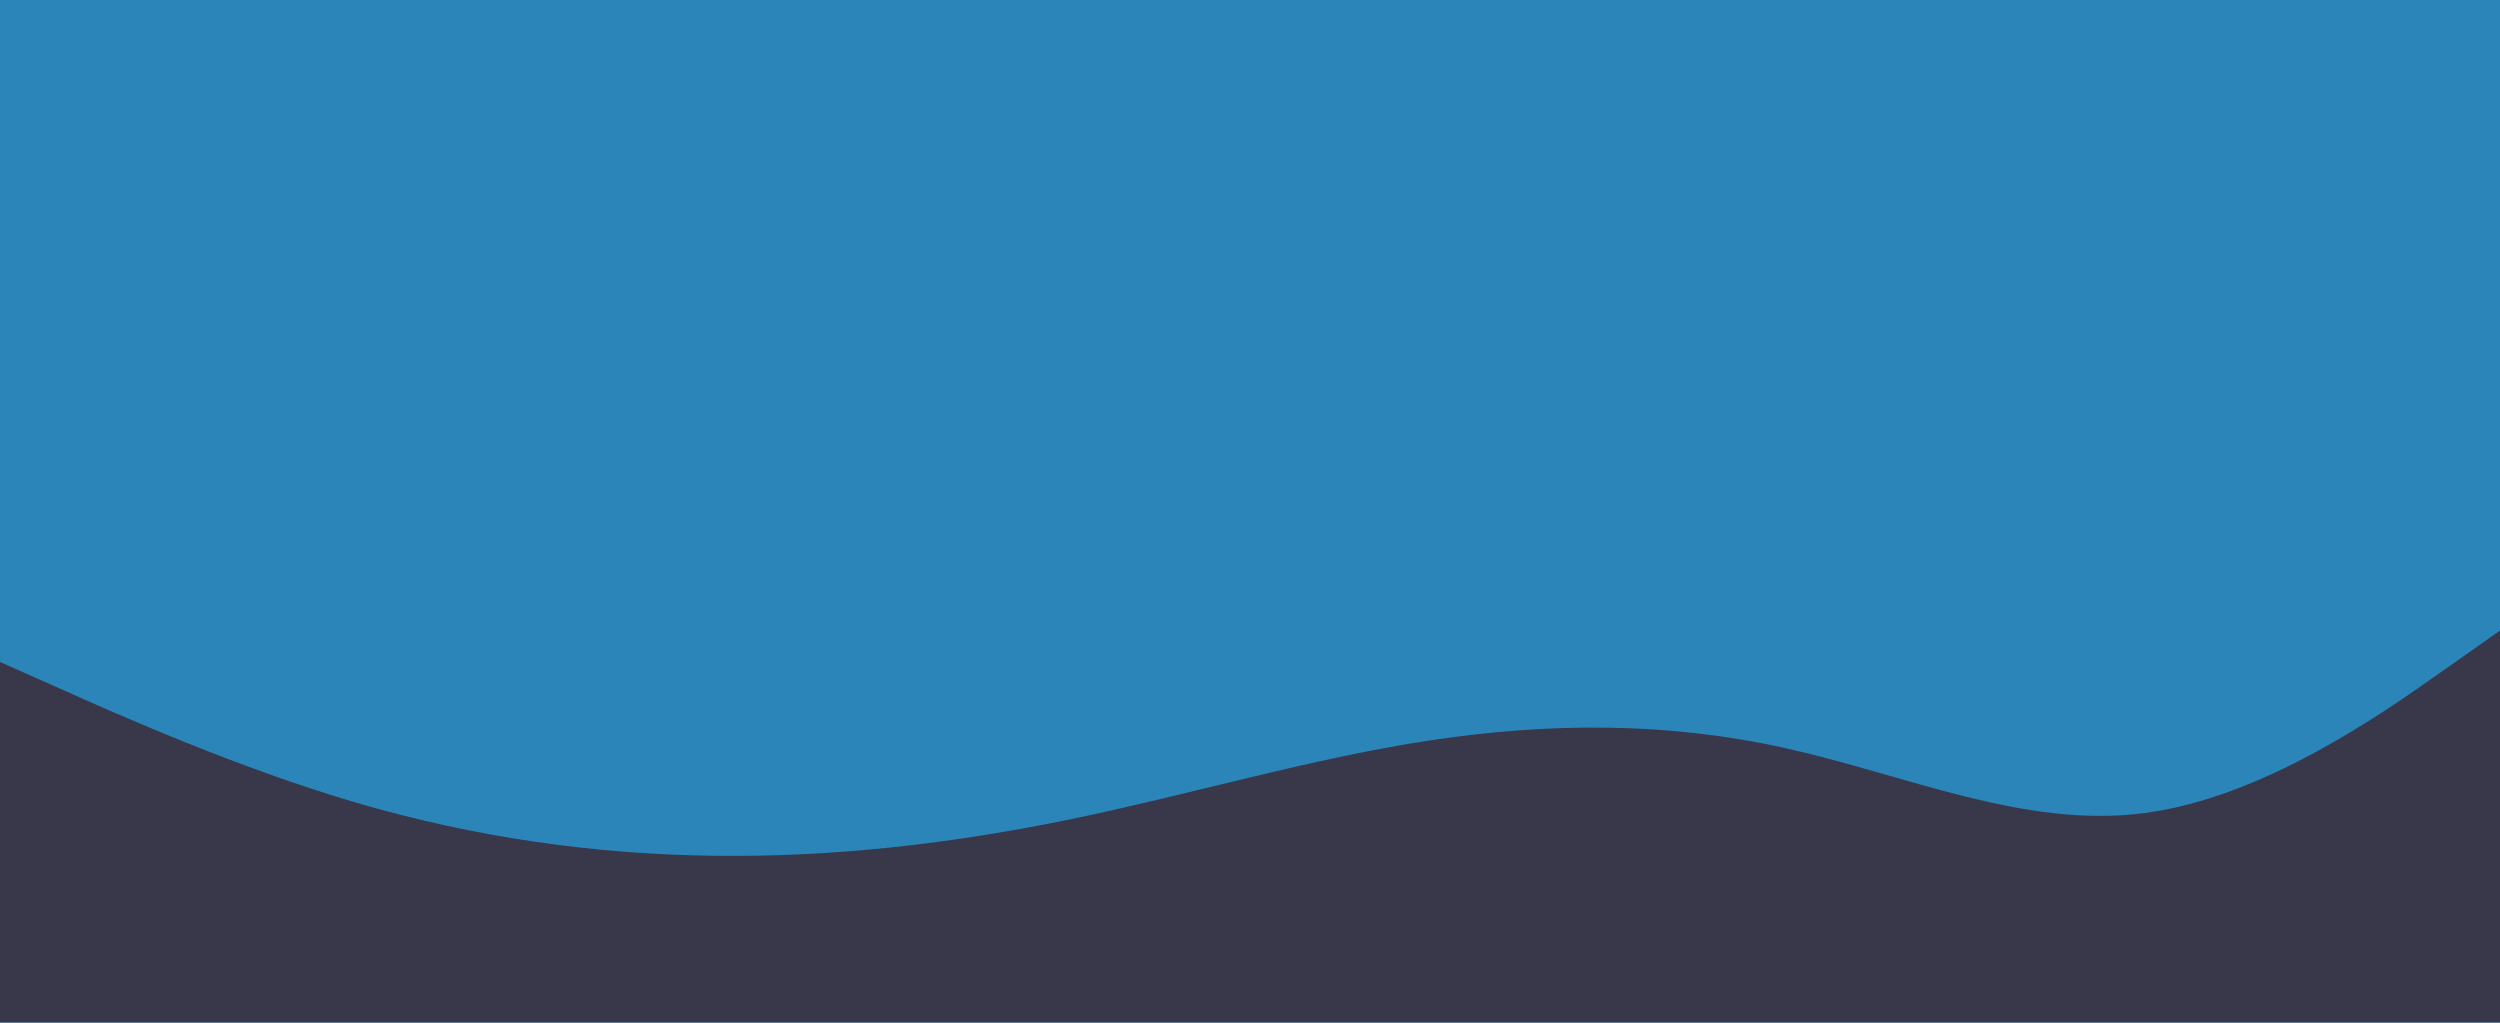<svg id="visual" viewBox="0 0 1352 553" width="1352" height="553" xmlns="http://www.w3.org/2000/svg" xmlns:xlink="http://www.w3.org/1999/xlink" version="1.1"><rect x="0" y="0" width="1352" height="553" fill="#2b85b8"></rect><path d="M0 358L32.2 372.3C64.3 386.7 128.7 415.3 193 434.2C257.3 453 321.7 462 386 462.8C450.3 463.7 514.7 456.3 579.2 443C643.7 429.7 708.3 410.3 772.8 400.5C837.3 390.7 901.7 390.3 966 404.7C1030.3 419 1094.7 448 1159 439.8C1223.3 431.7 1287.7 386.3 1319.8 363.7L1352 341L1352 554L1319.8 554C1287.7 554 1223.3 554 1159 554C1094.7 554 1030.3 554 966 554C901.7 554 837.3 554 772.8 554C708.3 554 643.7 554 579.2 554C514.7 554 450.3 554 386 554C321.7 554 257.3 554 193 554C128.7 554 64.3 554 32.2 554L0 554Z" fill="#39374a" stroke-linecap="round" stroke-linejoin="miter"></path></svg>